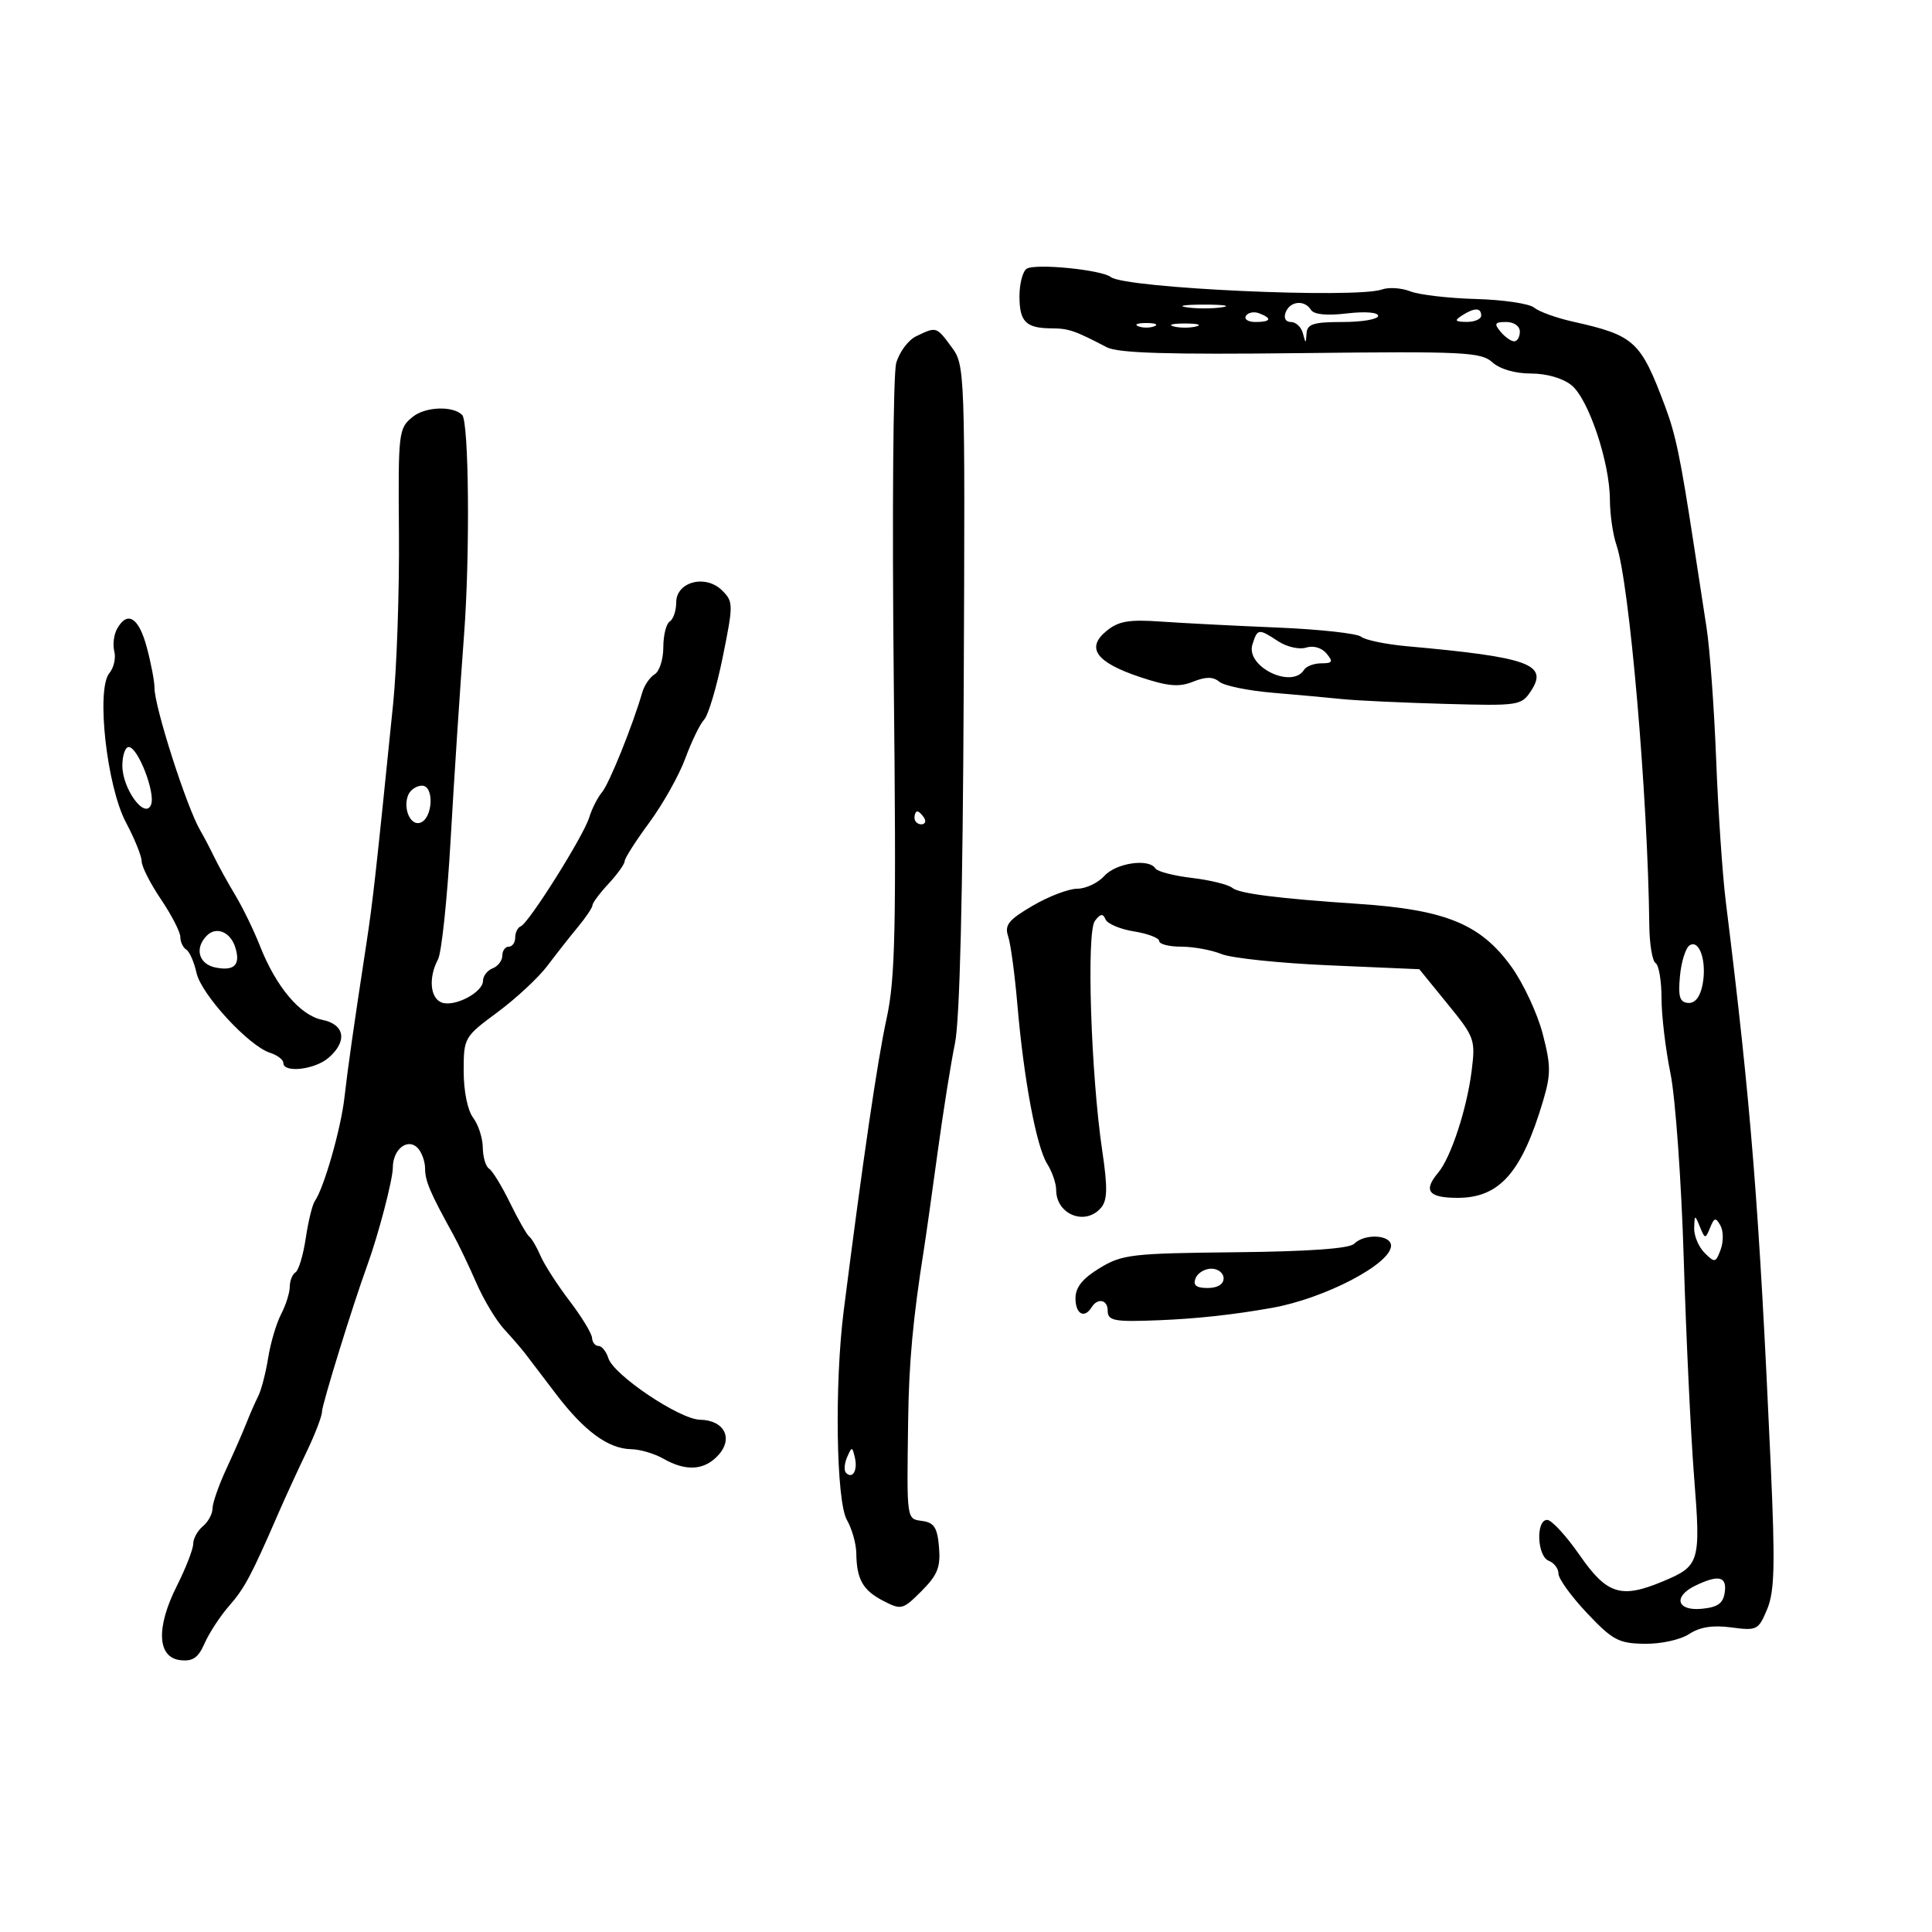<svg xmlns="http://www.w3.org/2000/svg" width="300" height="300" viewBox="0 0 300 300" version="1.1">
	<path d="M 159.401 41.742 C 158.797 42.159, 158.303 44.075, 158.303 46 C 158.303 49.960, 159.300 50.963, 163.264 50.985 C 165.946 51, 166.881 51.319, 171.860 53.921 C 173.613 54.837, 181.379 55.072, 202.011 54.832 C 227.319 54.538, 229.973 54.666, 231.729 56.255 C 232.897 57.312, 235.258 58, 237.718 58 C 240.152 58, 242.677 58.728, 244.023 59.817 C 246.672 61.962, 249.964 71.783, 249.985 77.601 C 249.993 79.856, 250.447 83.006, 250.994 84.601 C 253.019 90.505, 255.869 123.491, 256.104 143.742 C 256.137 146.625, 256.577 149.239, 257.082 149.551 C 257.587 149.863, 258 152.312, 258 154.994 C 258 157.675, 258.626 162.936, 259.391 166.685 C 260.157 170.433, 261.084 183.400, 261.452 195.500 C 261.821 207.600, 262.545 222.853, 263.063 229.395 C 264.108 242.607, 263.941 243.162, 258.207 245.558 C 251.710 248.272, 249.528 247.588, 245.310 241.512 C 243.214 238.493, 240.938 236.018, 240.250 236.012 C 238.452 235.995, 238.675 241.661, 240.500 242.362 C 241.325 242.678, 242 243.579, 242 244.364 C 242 245.148, 243.995 247.903, 246.434 250.484 C 250.402 254.685, 251.341 255.186, 255.369 255.247 C 257.899 255.285, 260.928 254.622, 262.286 253.732 C 263.960 252.635, 265.972 252.321, 268.846 252.706 C 272.809 253.238, 273.055 253.113, 274.403 249.881 C 275.556 247.115, 275.657 243.045, 274.958 227.500 C 273.145 187.175, 271.908 171.663, 267.979 140 C 267.467 135.875, 266.796 125.975, 266.487 118 C 266.179 110.025, 265.509 100.800, 264.999 97.500 C 264.489 94.200, 263.590 88.350, 263.001 84.500 C 260.954 71.120, 260.197 67.475, 258.567 63.130 C 254.732 52.909, 253.842 52.094, 244.159 49.924 C 241.642 49.359, 238.970 48.390, 238.222 47.769 C 237.473 47.148, 233.405 46.545, 229.181 46.429 C 224.956 46.312, 220.375 45.779, 219 45.243 C 217.625 44.708, 215.655 44.572, 214.623 44.942 C 210.561 46.399, 174.740 44.768, 172.500 43.025 C 171.022 41.875, 160.677 40.862, 159.401 41.742 M 184.250 47.716 C 185.762 47.945, 188.238 47.945, 189.750 47.716 C 191.262 47.487, 190.025 47.300, 187 47.300 C 183.975 47.300, 182.738 47.487, 184.250 47.716 M 199.638 48.500 C 199.296 49.392, 199.629 50, 200.458 50 C 201.225 50, 202.059 50.788, 202.311 51.750 C 202.746 53.417, 202.774 53.417, 202.884 51.750 C 202.979 50.310, 203.973 50, 208.500 50 C 211.525 50, 214 49.571, 214 49.047 C 214 48.495, 211.954 48.336, 209.135 48.670 C 206.026 49.039, 204.020 48.841, 203.576 48.123 C 202.585 46.519, 200.315 46.736, 199.638 48.500 M 193.473 49.044 C 193.148 49.570, 193.809 50, 194.941 50 C 197.356 50, 197.599 49.444, 195.532 48.651 C 194.725 48.341, 193.798 48.518, 193.473 49.044 M 227 49 C 225.787 49.784, 225.931 49.972, 227.750 49.985 C 228.988 49.993, 230 49.550, 230 49 C 230 47.747, 228.939 47.747, 227 49 M 176.750 50.662 C 177.438 50.940, 178.563 50.940, 179.250 50.662 C 179.938 50.385, 179.375 50.158, 178 50.158 C 176.625 50.158, 176.063 50.385, 176.750 50.662 M 182.250 50.689 C 183.213 50.941, 184.787 50.941, 185.750 50.689 C 186.713 50.438, 185.925 50.232, 184 50.232 C 182.075 50.232, 181.287 50.438, 182.250 50.689 M 233 51.500 C 233.685 52.325, 234.640 53, 235.122 53 C 235.605 53, 236 52.325, 236 51.500 C 236 50.638, 235.098 50, 233.878 50 C 232.104 50, 231.960 50.247, 233 51.500 M 142.255 52.218 C 141.021 52.814, 139.627 54.696, 139.158 56.400 C 138.689 58.105, 138.518 80.067, 138.780 105.205 C 139.189 144.549, 139.033 151.924, 137.660 158.205 C 136.263 164.594, 133.990 180.085, 131.014 203.500 C 129.569 214.866, 129.841 233.099, 131.500 236 C 132.286 237.375, 132.945 239.701, 132.965 241.168 C 133.019 245.246, 133.973 246.935, 137.155 248.580 C 139.955 250.028, 140.184 249.970, 143.095 247.059 C 145.577 244.577, 146.066 243.352, 145.811 240.266 C 145.561 237.238, 145.059 236.437, 143.250 236.180 C 140.734 235.823, 140.800 236.290, 141.017 220.500 C 141.140 211.531, 141.770 204.709, 143.464 194 C 143.769 192.075, 144.723 185.325, 145.584 179 C 146.445 172.675, 147.663 165.025, 148.289 162 C 149.033 158.408, 149.504 139.200, 149.647 106.619 C 149.864 57.188, 149.847 56.712, 147.745 53.869 C 145.393 50.687, 145.415 50.694, 142.255 52.218 M 64.095 64.722 C 61.882 66.514, 61.821 67.034, 61.948 82.825 C 62.020 91.767, 61.614 103.677, 61.045 109.292 C 58.353 135.852, 57.895 139.961, 56.897 146.500 C 54.860 159.840, 54.049 165.524, 53.475 170.500 C 52.913 175.364, 50.298 184.485, 48.887 186.500 C 48.502 187.050, 47.868 189.643, 47.478 192.262 C 47.088 194.882, 46.371 197.271, 45.885 197.571 C 45.398 197.872, 44.997 198.879, 44.994 199.809 C 44.990 200.739, 44.387 202.652, 43.652 204.059 C 42.918 205.467, 42.012 208.524, 41.640 210.853 C 41.267 213.182, 40.573 215.855, 40.098 216.794 C 39.622 217.732, 38.792 219.625, 38.253 221 C 37.713 222.375, 36.311 225.574, 35.136 228.110 C 33.961 230.645, 33 233.402, 33 234.237 C 33 235.072, 32.325 236.315, 31.500 237 C 30.675 237.685, 30 238.912, 30 239.727 C 30 240.542, 28.853 243.494, 27.450 246.286 C 24.198 252.760, 24.419 257.375, 28 257.788 C 29.939 258.012, 30.787 257.422, 31.781 255.158 C 32.485 253.553, 34.191 250.948, 35.572 249.370 C 37.994 246.600, 39.009 244.692, 43.220 235 C 44.296 232.525, 46.261 228.244, 47.588 225.486 C 48.914 222.728, 50 219.898, 50 219.198 C 50 218.110, 54.793 202.615, 57.022 196.500 C 58.758 191.736, 61 183.161, 61 181.285 C 61 178.489, 63.271 176.671, 64.824 178.224 C 65.471 178.871, 66.003 180.323, 66.006 181.450 C 66.012 183.389, 66.771 185.168, 70.380 191.712 C 71.225 193.245, 72.840 196.621, 73.967 199.212 C 75.094 201.804, 77.025 205.024, 78.258 206.367 C 79.491 207.711, 80.965 209.415, 81.533 210.155 C 82.101 210.895, 84.263 213.735, 86.338 216.466 C 90.703 222.212, 94.458 224.969, 98 225.029 C 99.375 225.052, 101.625 225.714, 103 226.500 C 106.530 228.518, 109.390 228.331, 111.553 225.941 C 113.916 223.331, 112.453 220.521, 108.697 220.454 C 105.535 220.398, 95.303 213.530, 94.469 210.904 C 94.137 209.857, 93.446 209, 92.933 209 C 92.420 209, 91.970 208.438, 91.934 207.750 C 91.897 207.063, 90.324 204.475, 88.438 202 C 86.551 199.525, 84.528 196.384, 83.941 195.020 C 83.355 193.657, 82.565 192.307, 82.187 192.020 C 81.808 191.734, 80.460 189.373, 79.190 186.773 C 77.921 184.173, 76.459 181.784, 75.941 181.464 C 75.424 181.144, 74.986 179.671, 74.968 178.191 C 74.951 176.711, 74.276 174.626, 73.468 173.559 C 72.608 172.422, 72 169.432, 72 166.340 C 72 161.134, 72.071 161.011, 77.250 157.177 C 80.138 155.039, 83.625 151.795, 85 149.967 C 86.375 148.139, 88.513 145.421, 89.750 143.927 C 90.987 142.434, 92 140.919, 92 140.562 C 92 140.205, 93.125 138.699, 94.500 137.217 C 95.875 135.734, 97 134.159, 97 133.717 C 97 133.276, 98.727 130.571, 100.837 127.707 C 102.948 124.843, 105.463 120.354, 106.427 117.732 C 107.391 115.109, 108.704 112.409, 109.345 111.732 C 109.986 111.054, 111.285 106.677, 112.232 102.005 C 113.884 93.855, 113.880 93.436, 112.139 91.695 C 109.578 89.134, 105 90.323, 105 93.549 C 105 94.832, 104.550 96.160, 104 96.500 C 103.450 96.840, 103 98.644, 103 100.509 C 103 102.375, 102.397 104.260, 101.659 104.700 C 100.922 105.140, 100.058 106.400, 99.738 107.500 C 98.236 112.671, 94.616 121.653, 93.490 123 C 92.801 123.825, 91.901 125.597, 91.491 126.938 C 90.603 129.842, 82.104 143.356, 80.865 143.833 C 80.389 144.017, 80 144.804, 80 145.583 C 80 146.363, 79.550 147, 79 147 C 78.450 147, 78 147.627, 78 148.393 C 78 149.159, 77.325 150.045, 76.500 150.362 C 75.675 150.678, 75 151.550, 75 152.300 C 75 154.101, 70.555 156.427, 68.567 155.664 C 66.782 154.979, 66.516 151.772, 68.012 148.977 C 68.569 147.936, 69.454 139.528, 69.979 130.293 C 70.503 121.057, 71.442 106.750, 72.063 98.500 C 72.997 86.117, 72.816 65.483, 71.765 64.432 C 70.315 62.982, 66.044 63.143, 64.095 64.722 M 18.180 97.642 C 17.675 98.545, 17.481 100.123, 17.749 101.147 C 18.017 102.172, 17.672 103.691, 16.982 104.522 C 14.903 107.027, 16.577 122.098, 19.556 127.702 C 20.900 130.230, 22 132.953, 22 133.754 C 22 134.555, 23.350 137.210, 25 139.655 C 26.650 142.100, 28 144.726, 28 145.491 C 28 146.256, 28.415 147.139, 28.923 147.452 C 29.431 147.766, 30.148 149.398, 30.517 151.080 C 31.249 154.412, 38.637 162.433, 41.940 163.481 C 43.073 163.841, 44 164.554, 44 165.067 C 44 166.648, 48.863 166.098, 50.989 164.278 C 53.989 161.708, 53.560 159.062, 50.028 158.356 C 46.595 157.669, 42.867 153.239, 40.359 146.868 C 39.414 144.466, 37.693 140.925, 36.535 139 C 35.377 137.075, 33.886 134.375, 33.222 133 C 32.558 131.625, 31.613 129.825, 31.123 129 C 29.019 125.460, 23.961 109.701, 23.986 106.764 C 23.993 105.810, 23.457 102.997, 22.793 100.514 C 21.548 95.863, 19.789 94.767, 18.180 97.642 M 171.808 97.980 C 168.579 100.631, 170.217 102.868, 177.056 105.144 C 181.368 106.580, 183.072 106.728, 185.251 105.856 C 187.259 105.054, 188.364 105.057, 189.342 105.869 C 190.079 106.480, 193.791 107.245, 197.591 107.567 C 201.391 107.889, 206.300 108.336, 208.500 108.561 C 210.700 108.785, 217.832 109.117, 224.349 109.298 C 235.875 109.618, 236.241 109.562, 237.748 107.262 C 240.446 103.144, 237.396 102.049, 218.500 100.349 C 215.200 100.052, 211.987 99.388, 211.360 98.874 C 210.734 98.359, 204.884 97.717, 198.360 97.446 C 191.837 97.176, 183.713 96.759, 180.308 96.520 C 175.281 96.168, 173.681 96.443, 171.808 97.980 M 194.477 100.073 C 193.387 103.508, 200.617 107.046, 202.500 104 C 202.840 103.450, 204.047 103, 205.181 103 C 206.916 103, 207.043 102.757, 205.981 101.477 C 205.235 100.578, 203.937 100.203, 202.810 100.560 C 201.761 100.893, 199.815 100.454, 198.486 99.583 C 195.410 97.567, 195.267 97.585, 194.477 100.073 M 19 118.889 C 19 122.515, 22.533 127.317, 23.457 124.947 C 24.172 123.113, 21.413 116, 19.987 116 C 19.444 116, 19 117.300, 19 118.889 M 63.362 123.500 C 62.561 125.586, 63.744 128.251, 65.251 127.756 C 67.215 127.111, 67.468 122, 65.535 122 C 64.656 122, 63.678 122.675, 63.362 123.500 M 142 127 C 142 127.550, 142.477 128, 143.059 128 C 143.641 128, 143.840 127.550, 143.500 127 C 143.160 126.450, 142.684 126, 142.441 126 C 142.198 126, 142 126.450, 142 127 M 171.500 136 C 170.505 137.100, 168.602 138, 167.273 138 C 165.944 138, 162.828 139.189, 160.348 140.642 C 156.600 142.838, 155.959 143.638, 156.545 145.392 C 156.933 146.551, 157.578 151.325, 157.978 156 C 158.973 167.610, 160.928 178.051, 162.605 180.715 C 163.372 181.933, 164 183.755, 164 184.765 C 164 188.624, 168.581 190.415, 170.999 187.501 C 171.965 186.338, 172 184.364, 171.157 178.697 C 169.397 166.862, 168.686 144.740, 170.011 143 C 170.873 141.866, 171.276 141.806, 171.660 142.752 C 171.939 143.440, 173.930 144.285, 176.084 144.629 C 178.238 144.974, 180 145.648, 180 146.128 C 180 146.608, 181.546 147, 183.435 147 C 185.324 147, 188.137 147.517, 189.685 148.148 C 191.233 148.780, 198.775 149.568, 206.444 149.898 L 220.389 150.500 224.770 155.881 C 229.009 161.086, 229.131 161.428, 228.502 166.381 C 227.758 172.245, 225.280 179.765, 223.331 182.079 C 220.951 184.902, 221.796 186, 226.347 186 C 232.846 186, 236.302 182.079, 239.603 170.964 C 240.838 166.807, 240.830 165.446, 239.544 160.507 C 238.731 157.385, 236.562 152.731, 234.725 150.165 C 229.961 143.512, 224.531 141.268, 211 140.359 C 198.404 139.512, 192.435 138.756, 191.356 137.870 C 190.727 137.354, 187.901 136.657, 185.077 136.323 C 182.252 135.988, 179.703 135.329, 179.412 134.857 C 178.421 133.255, 173.317 133.992, 171.500 136 M 32.122 145.278 C 30.154 147.246, 30.857 149.739, 33.524 150.249 C 36.427 150.804, 37.387 149.793, 36.526 147.083 C 35.770 144.699, 33.593 143.807, 32.122 145.278 M 262.365 146.791 C 261.748 147.181, 261.072 149.325, 260.864 151.555 C 260.563 154.773, 260.824 155.636, 262.131 155.735 C 263.196 155.815, 263.984 154.828, 264.362 152.942 C 265.073 149.384, 263.914 145.811, 262.365 146.791 M 263.070 190.679 C 263.032 191.877, 263.759 193.616, 264.686 194.543 C 266.267 196.124, 266.422 196.092, 267.186 194.026 C 267.634 192.815, 267.618 191.139, 267.149 190.302 C 266.418 188.996, 266.191 189.044, 265.542 190.641 C 264.818 192.419, 264.750 192.413, 263.963 190.500 C 263.170 188.573, 263.138 188.579, 263.070 190.679 M 210.264 193.136 C 209.518 193.882, 203.180 194.333, 191.814 194.449 C 175.709 194.614, 174.238 194.786, 170.750 196.912 C 168.092 198.532, 167 199.897, 167 201.599 C 167 204.041, 168.379 204.814, 169.500 203 C 170.434 201.489, 172 201.802, 172 203.500 C 172 205.102, 172.978 205.288, 179.937 205.006 C 185.907 204.764, 191.481 204.155, 197.510 203.085 C 205.698 201.633, 216 196.254, 216 193.432 C 216 191.716, 211.896 191.504, 210.264 193.136 M 185.638 198.500 C 185.223 199.584, 185.748 200, 187.531 200 C 189.059 200, 190 199.428, 190 198.500 C 190 197.675, 189.148 197, 188.107 197 C 187.066 197, 185.955 197.675, 185.638 198.500 M 131.531 226.293 C 131.103 227.279, 131.034 228.367, 131.376 228.710 C 132.392 229.725, 133.211 228.299, 132.743 226.328 C 132.329 224.581, 132.275 224.580, 131.531 226.293 M 263.250 246.220 C 259.745 247.911, 260.379 250.187, 264.250 249.813 C 266.741 249.573, 267.575 248.975, 267.820 247.250 C 268.171 244.775, 266.859 244.480, 263.250 246.220" stroke="none" fill="black" fill-rule="evenodd"/>
</svg>